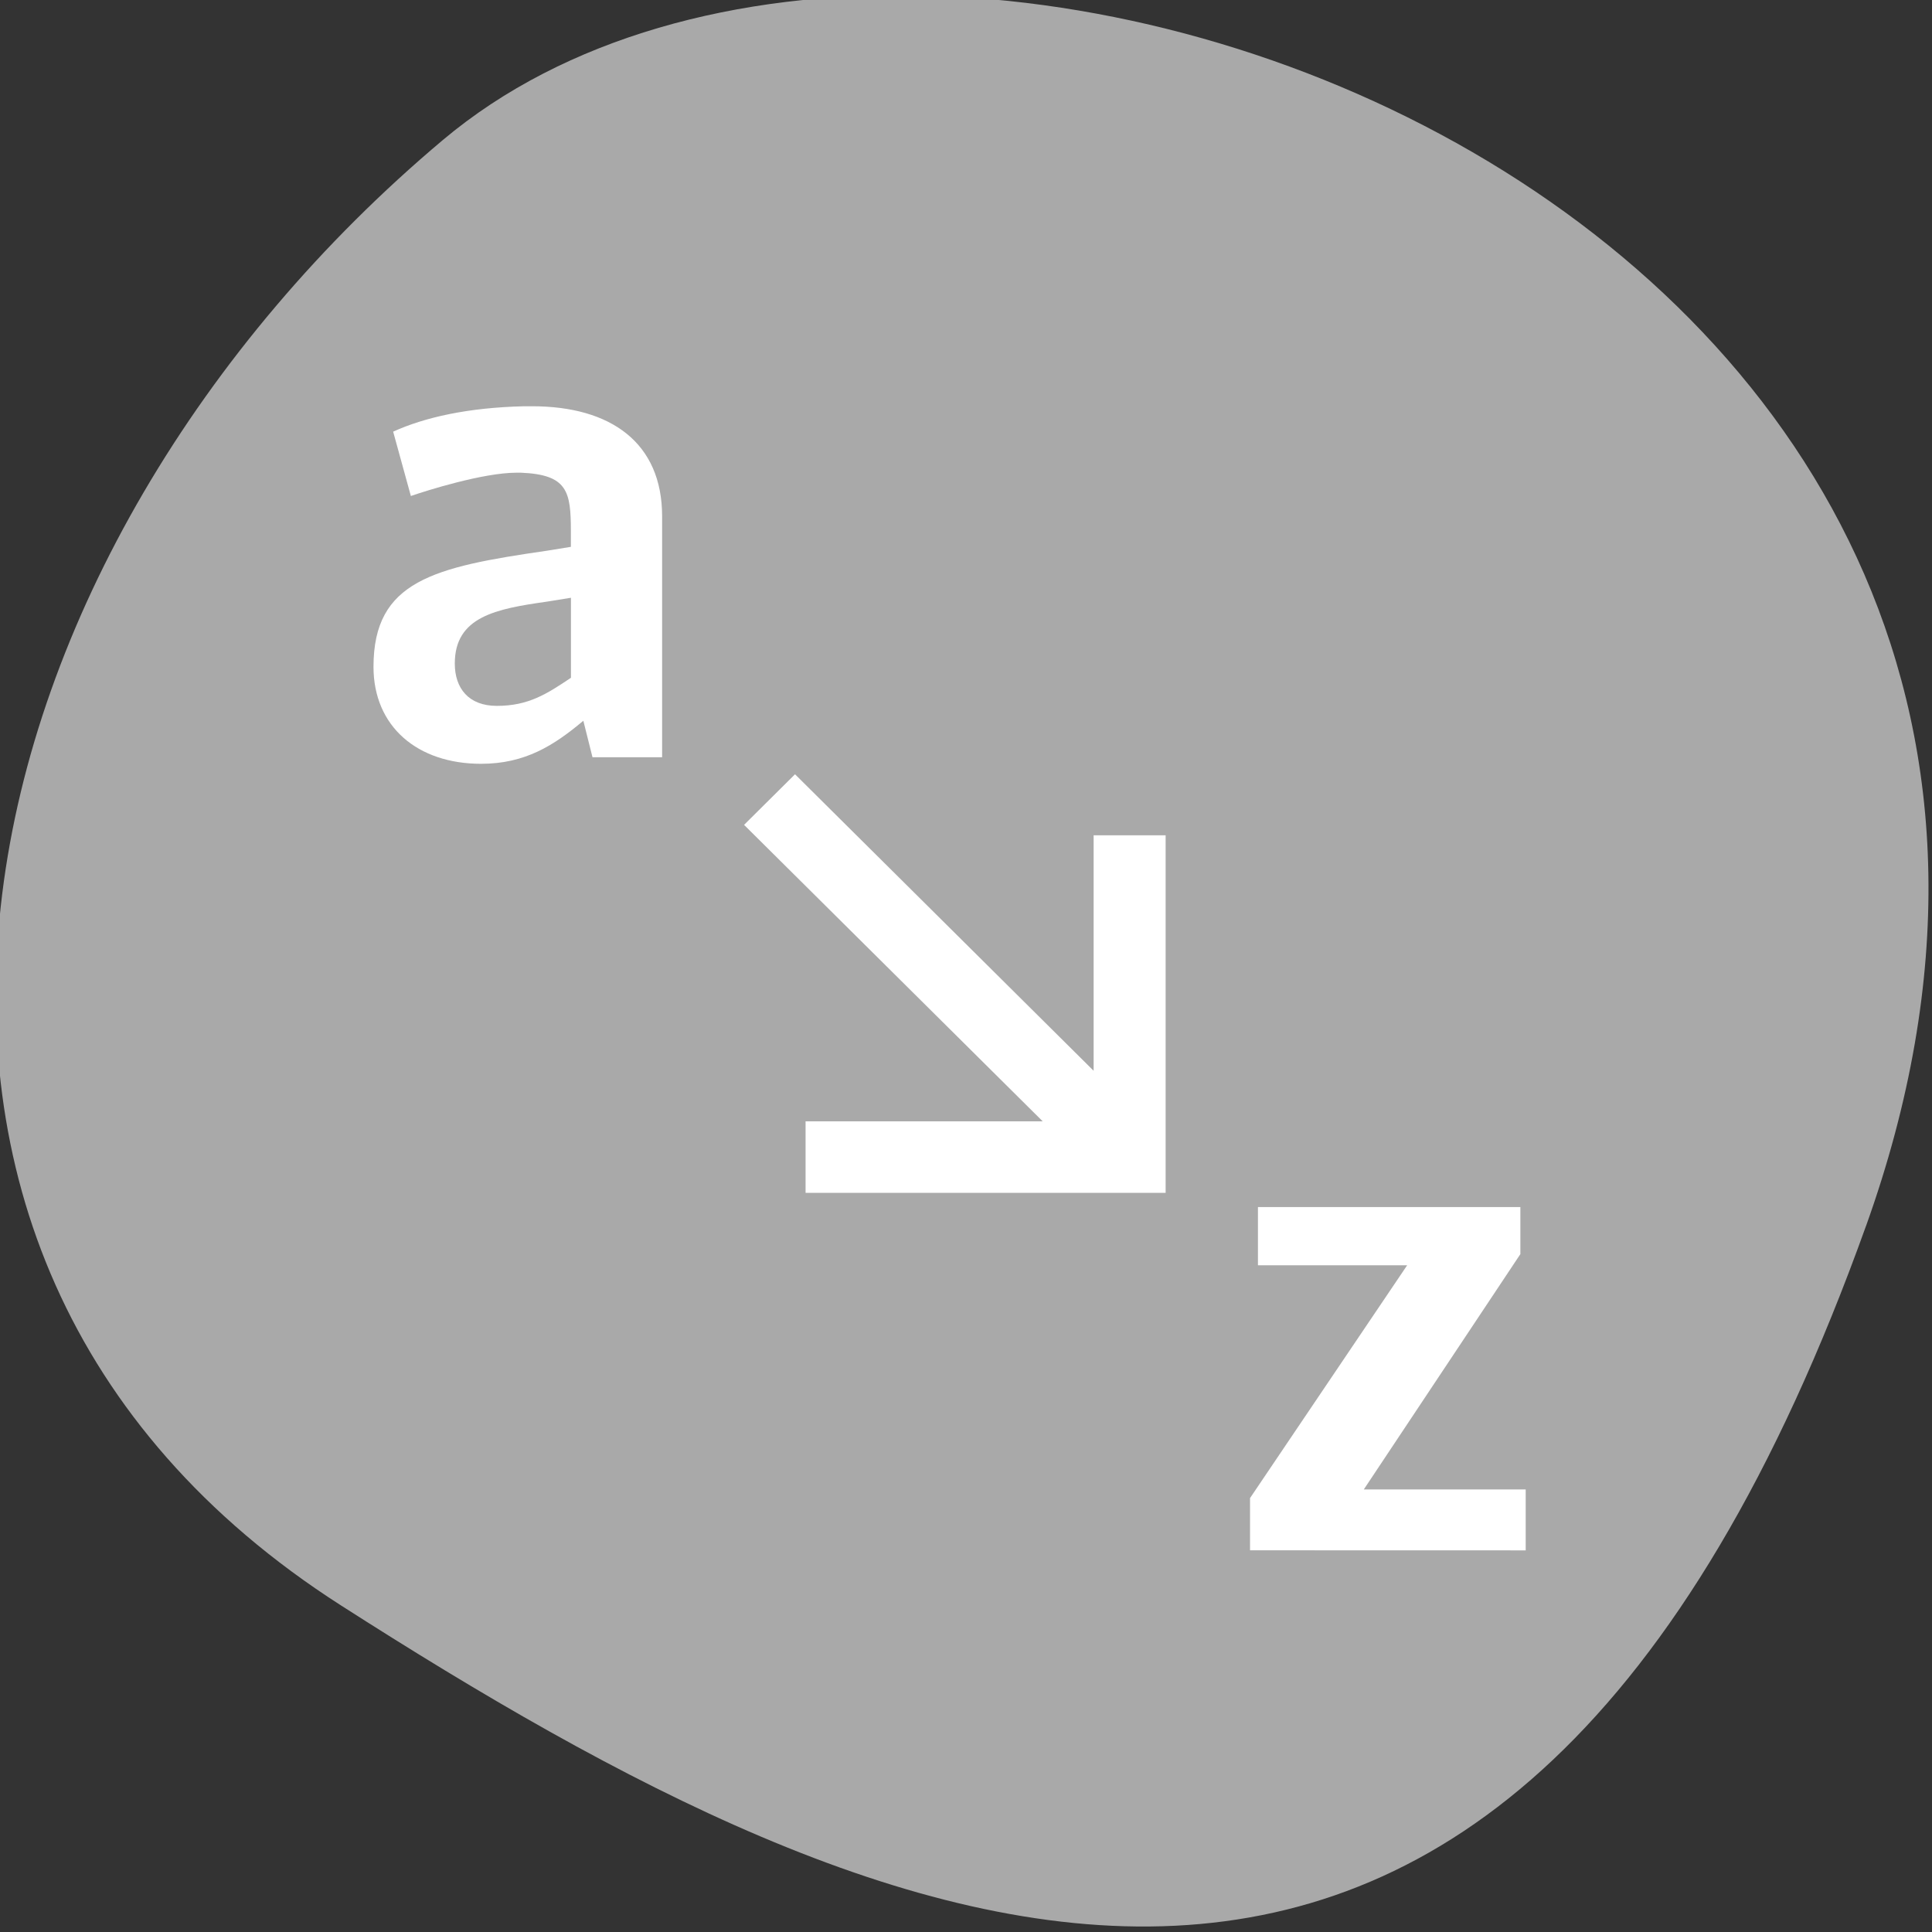 <svg xmlns="http://www.w3.org/2000/svg" viewBox="0 0 256 256"><rect x="0" y="0" width="256" height="256" fill="#333333" stroke="none"/><defs><clipPath><path d="M 0,64 H64 V128 H0 z"/></clipPath></defs><g style="color:#000"><path d="m -1360.14 1641.33 c 46.11 -98.28 -119.59 -146.07 -181.85 -106.06 -62.25 40.01 -83.52 108.58 -13.01 143.08 70.51 34.501 148.75 61.26 194.86 -37.03 z" transform="matrix(1.037 0 0 1.357 1657.71 -2064.798)" style="fill:#a9a9a9"/></g><g style="fill:#fff"><path transform="matrix(9.542 0 0 9.475 11.322 15.932)" d="M 6.094,4 C 5.311,4.018 4.711,4.155 4.273,4.355 l 0.246,0.9 c 0.209,-0.073 1.002,-0.326 1.467,-0.326 l 0.062,0 c 0.647,0.027 0.693,0.263 0.693,0.818 l 0,0.219 -0.338,0.055 C 4.838,6.249 4,6.44 4,7.643 4,8.48 4.611,9 5.494,9 6.104,9 6.504,8.745 6.914,8.398 l 0.127,0.51 0.967,0 0,-3.369 C 8.008,4.51 7.296,4 6.203,4 L 6.094,4 z m 0.648,2.678 0,1.119 c -0.337,0.228 -0.592,0.393 -1.029,0.393 -0.392,0 -0.584,-0.246 -0.584,-0.592 0,-0.656 0.574,-0.765 1.275,-0.865 L 6.742,6.678 z M 9.854,9.146 9.146,9.854 13.293,14 10,14 l 0,1 5,0 0,-1 0,-4 -1,0 0,3.293 -4.146,-4.146 z m 6.428,6.053 0,0.814 2.072,0 -2.182,3.256 0,0.73 L 20,20 l 0,-0.852 -2.248,0 2.174,-3.291 0,-0.658 -3.645,0 z" style="fill:#fff"/></g></svg>